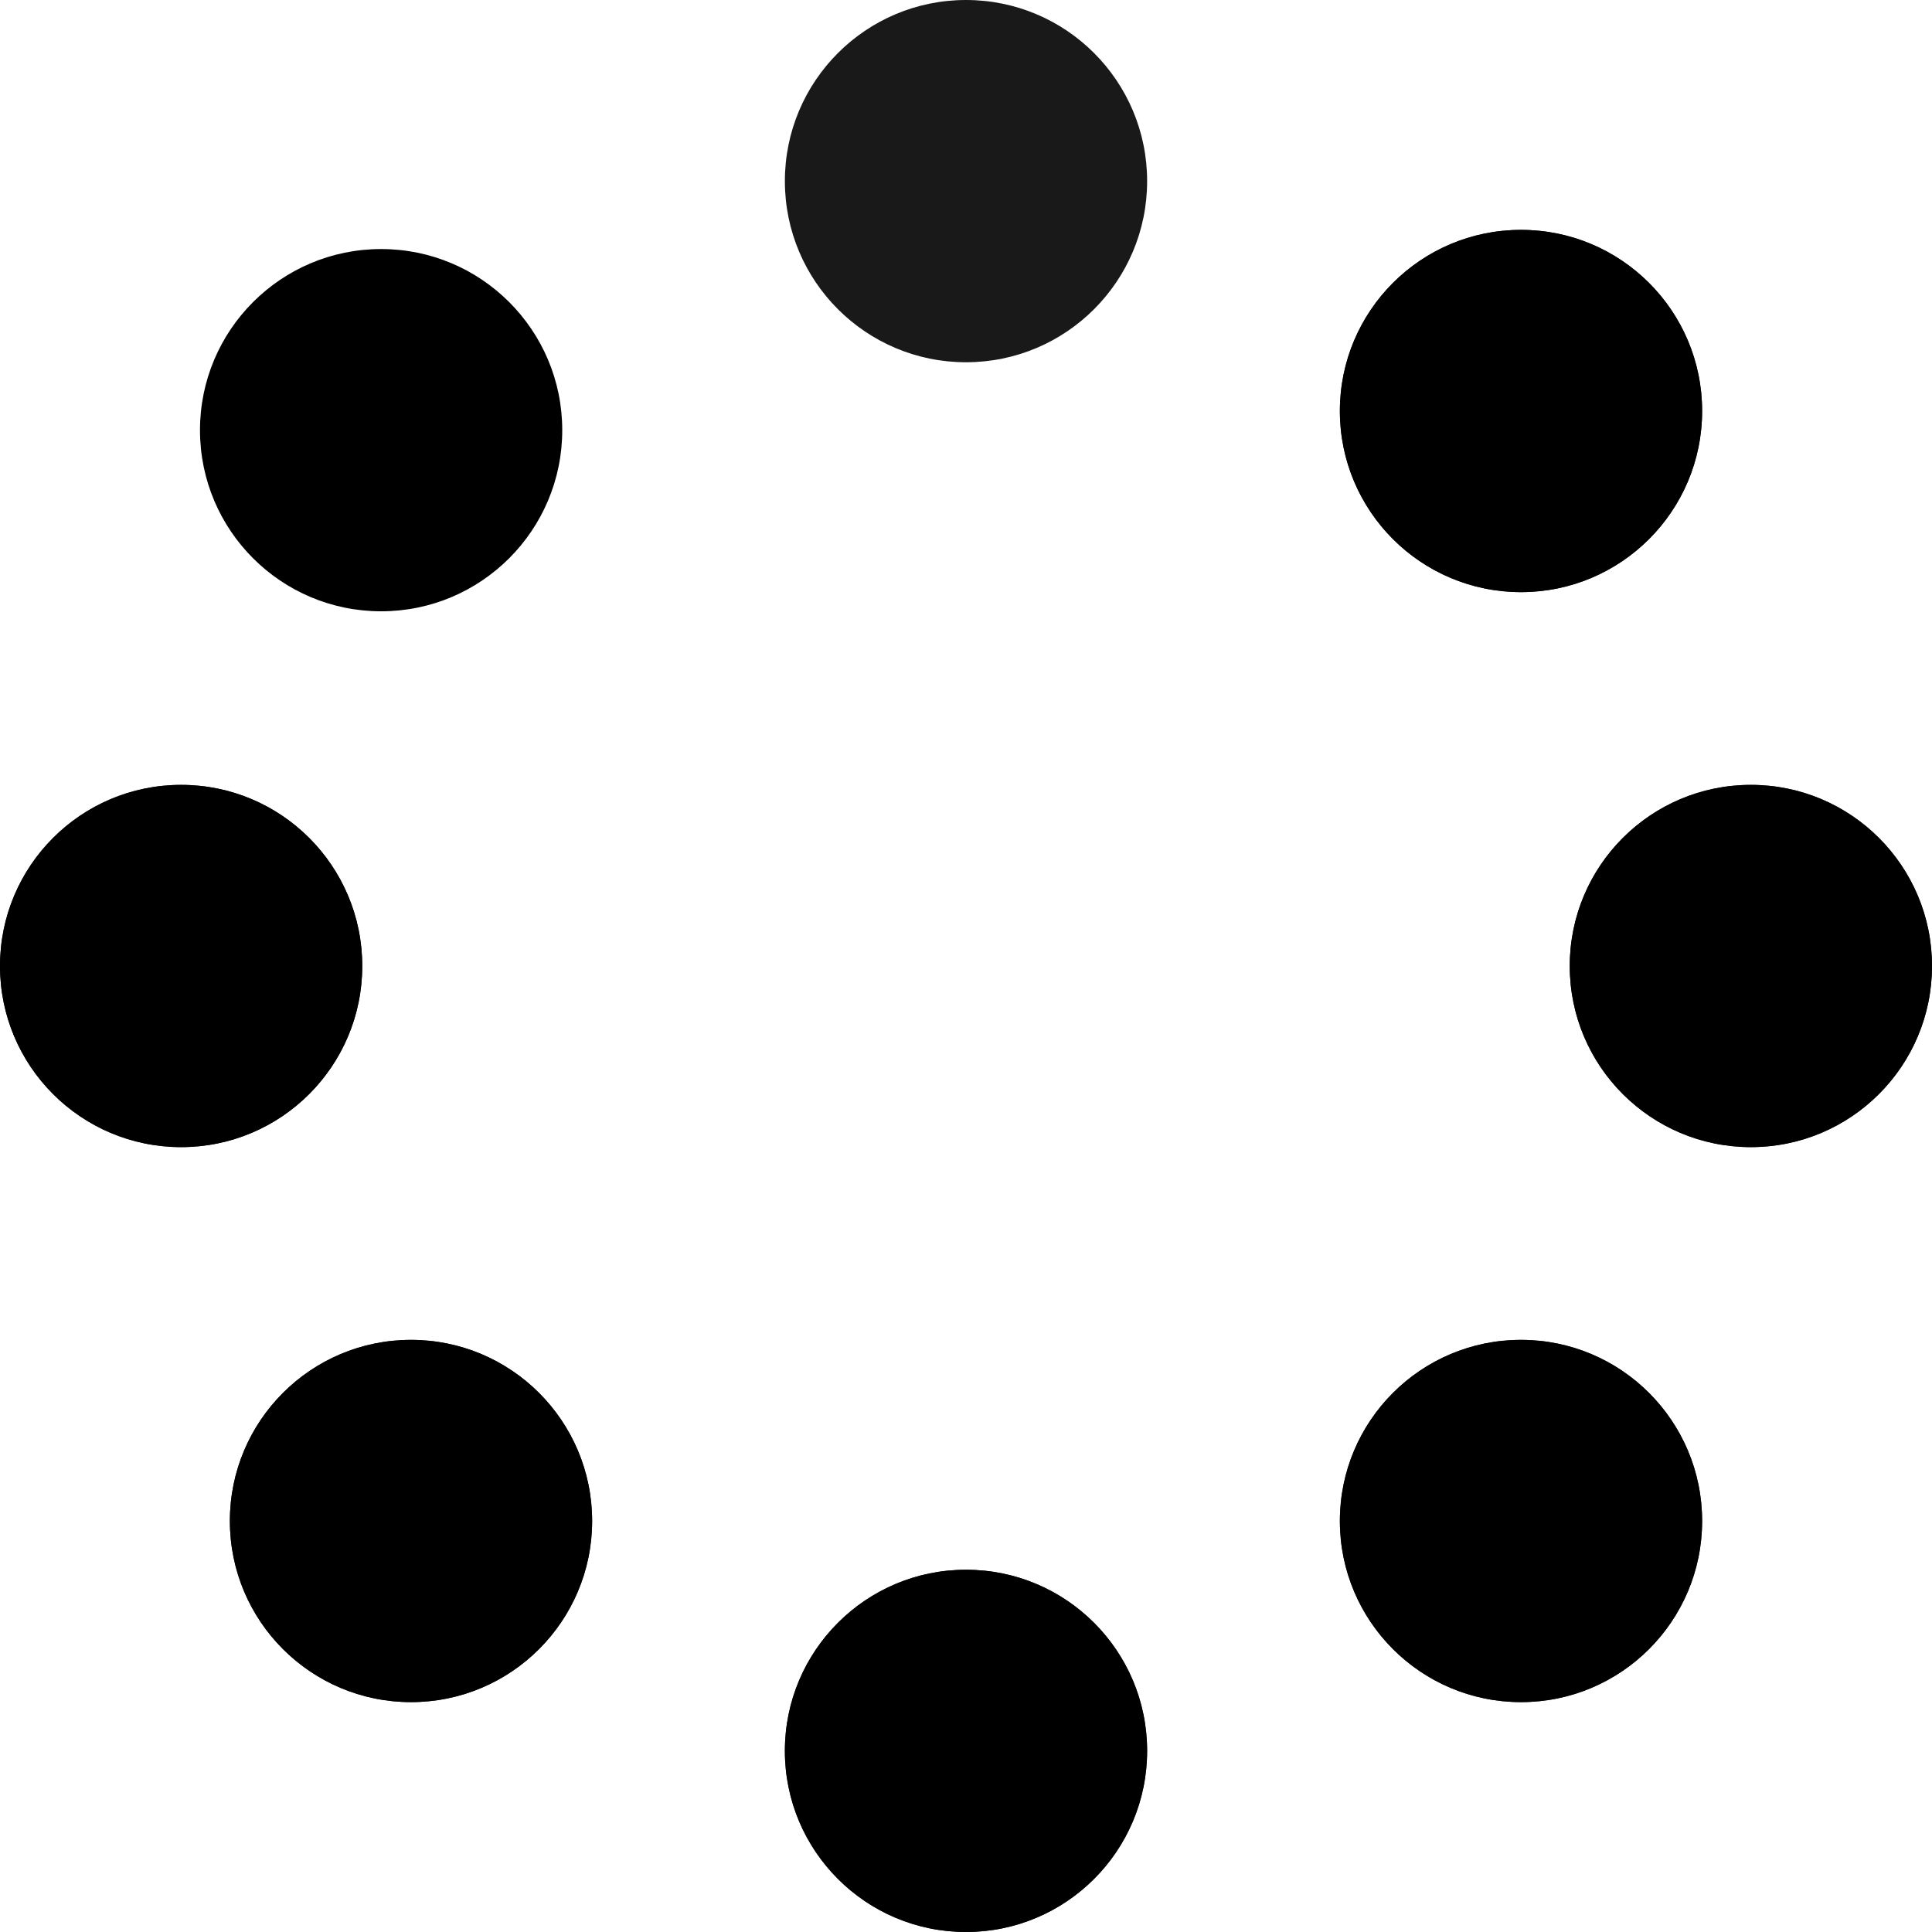 <svg xmlns="http://www.w3.org/2000/svg" viewBox="0 0 512 512" width="512" height="512">
	<style>
		tspan { white-space:pre }
		.shp0 { opacity: 0.902;fill: #000000 } 
		.shp1 { fill: #000000 } 
	</style>
	<path id="1" fill-rule="evenodd" class="shp0" d="M48 208C74.51 208 96 229.49 96 256C96 282.51 74.51 304 48 304C21.49 304 0 282.51 0 256C0 229.49 21.49 208 48 208ZM464 208C490.51 208 512 229.49 512 256C512 282.51 490.51 304 464 304C437.49 304 416 282.51 416 256C416 229.49 437.49 208 464 208ZM256 0C282.51 0 304 21.49 304 48C304 74.51 282.51 96 256 96C229.49 96 208 74.51 208 48C208 21.49 229.49 0 256 0ZM304 464C304 490.51 282.51 512 256 512C229.49 512 208 490.51 208 464C208 437.49 229.49 416 256 416C282.51 416 304 437.49 304 464ZM403.08 355.08C429.59 355.08 451.08 376.57 451.08 403.08C451.08 429.59 429.59 451.08 403.08 451.08C376.57 451.08 355.08 429.59 355.08 403.08C355.08 376.57 376.57 355.08 403.08 355.08ZM403.08 60.92C429.59 60.92 451.08 82.41 451.08 108.92C451.08 135.43 429.59 156.92 403.08 156.92C376.57 156.92 355.08 135.43 355.08 108.92C355.08 82.41 376.57 60.92 403.08 60.92ZM108.92 355.08C135.43 355.08 156.92 376.57 156.92 403.08C156.92 429.59 135.43 451.08 108.92 451.08C82.41 451.08 60.92 429.59 60.92 403.08C60.92 376.57 82.41 355.08 108.92 355.08Z" />
	<path id="1 copy" fill-rule="evenodd" class="shp1" d="M48 208C74.51 208 96 229.49 96 256C96 282.51 74.51 304 48 304C21.49 304 0 282.51 0 256C0 229.49 21.49 208 48 208ZM464 208C490.51 208 512 229.49 512 256C512 282.51 490.51 304 464 304C437.49 304 416 282.51 416 256C416 229.49 437.49 208 464 208ZM101 66C127.51 66 149 87.49 149 114C149 140.51 127.51 162 101 162C74.49 162 53 140.51 53 114C53 87.49 74.49 66 101 66ZM304 464C304 490.51 282.51 512 256 512C229.49 512 208 490.51 208 464C208 437.49 229.49 416 256 416C282.51 416 304 437.49 304 464ZM403.08 355.08C429.59 355.08 451.08 376.57 451.08 403.08C451.08 429.59 429.59 451.08 403.08 451.08C376.57 451.08 355.08 429.59 355.08 403.08C355.08 376.57 376.57 355.08 403.08 355.08ZM403.08 60.92C429.59 60.92 451.08 82.41 451.08 108.92C451.08 135.43 429.59 156.92 403.08 156.92C376.57 156.92 355.08 135.43 355.08 108.92C355.08 82.41 376.57 60.92 403.08 60.92ZM108.92 355.08C135.43 355.08 156.92 376.57 156.92 403.08C156.92 429.59 135.43 451.08 108.92 451.08C82.41 451.08 60.92 429.59 60.92 403.08C60.92 376.57 82.41 355.08 108.92 355.08Z" />
</svg>
